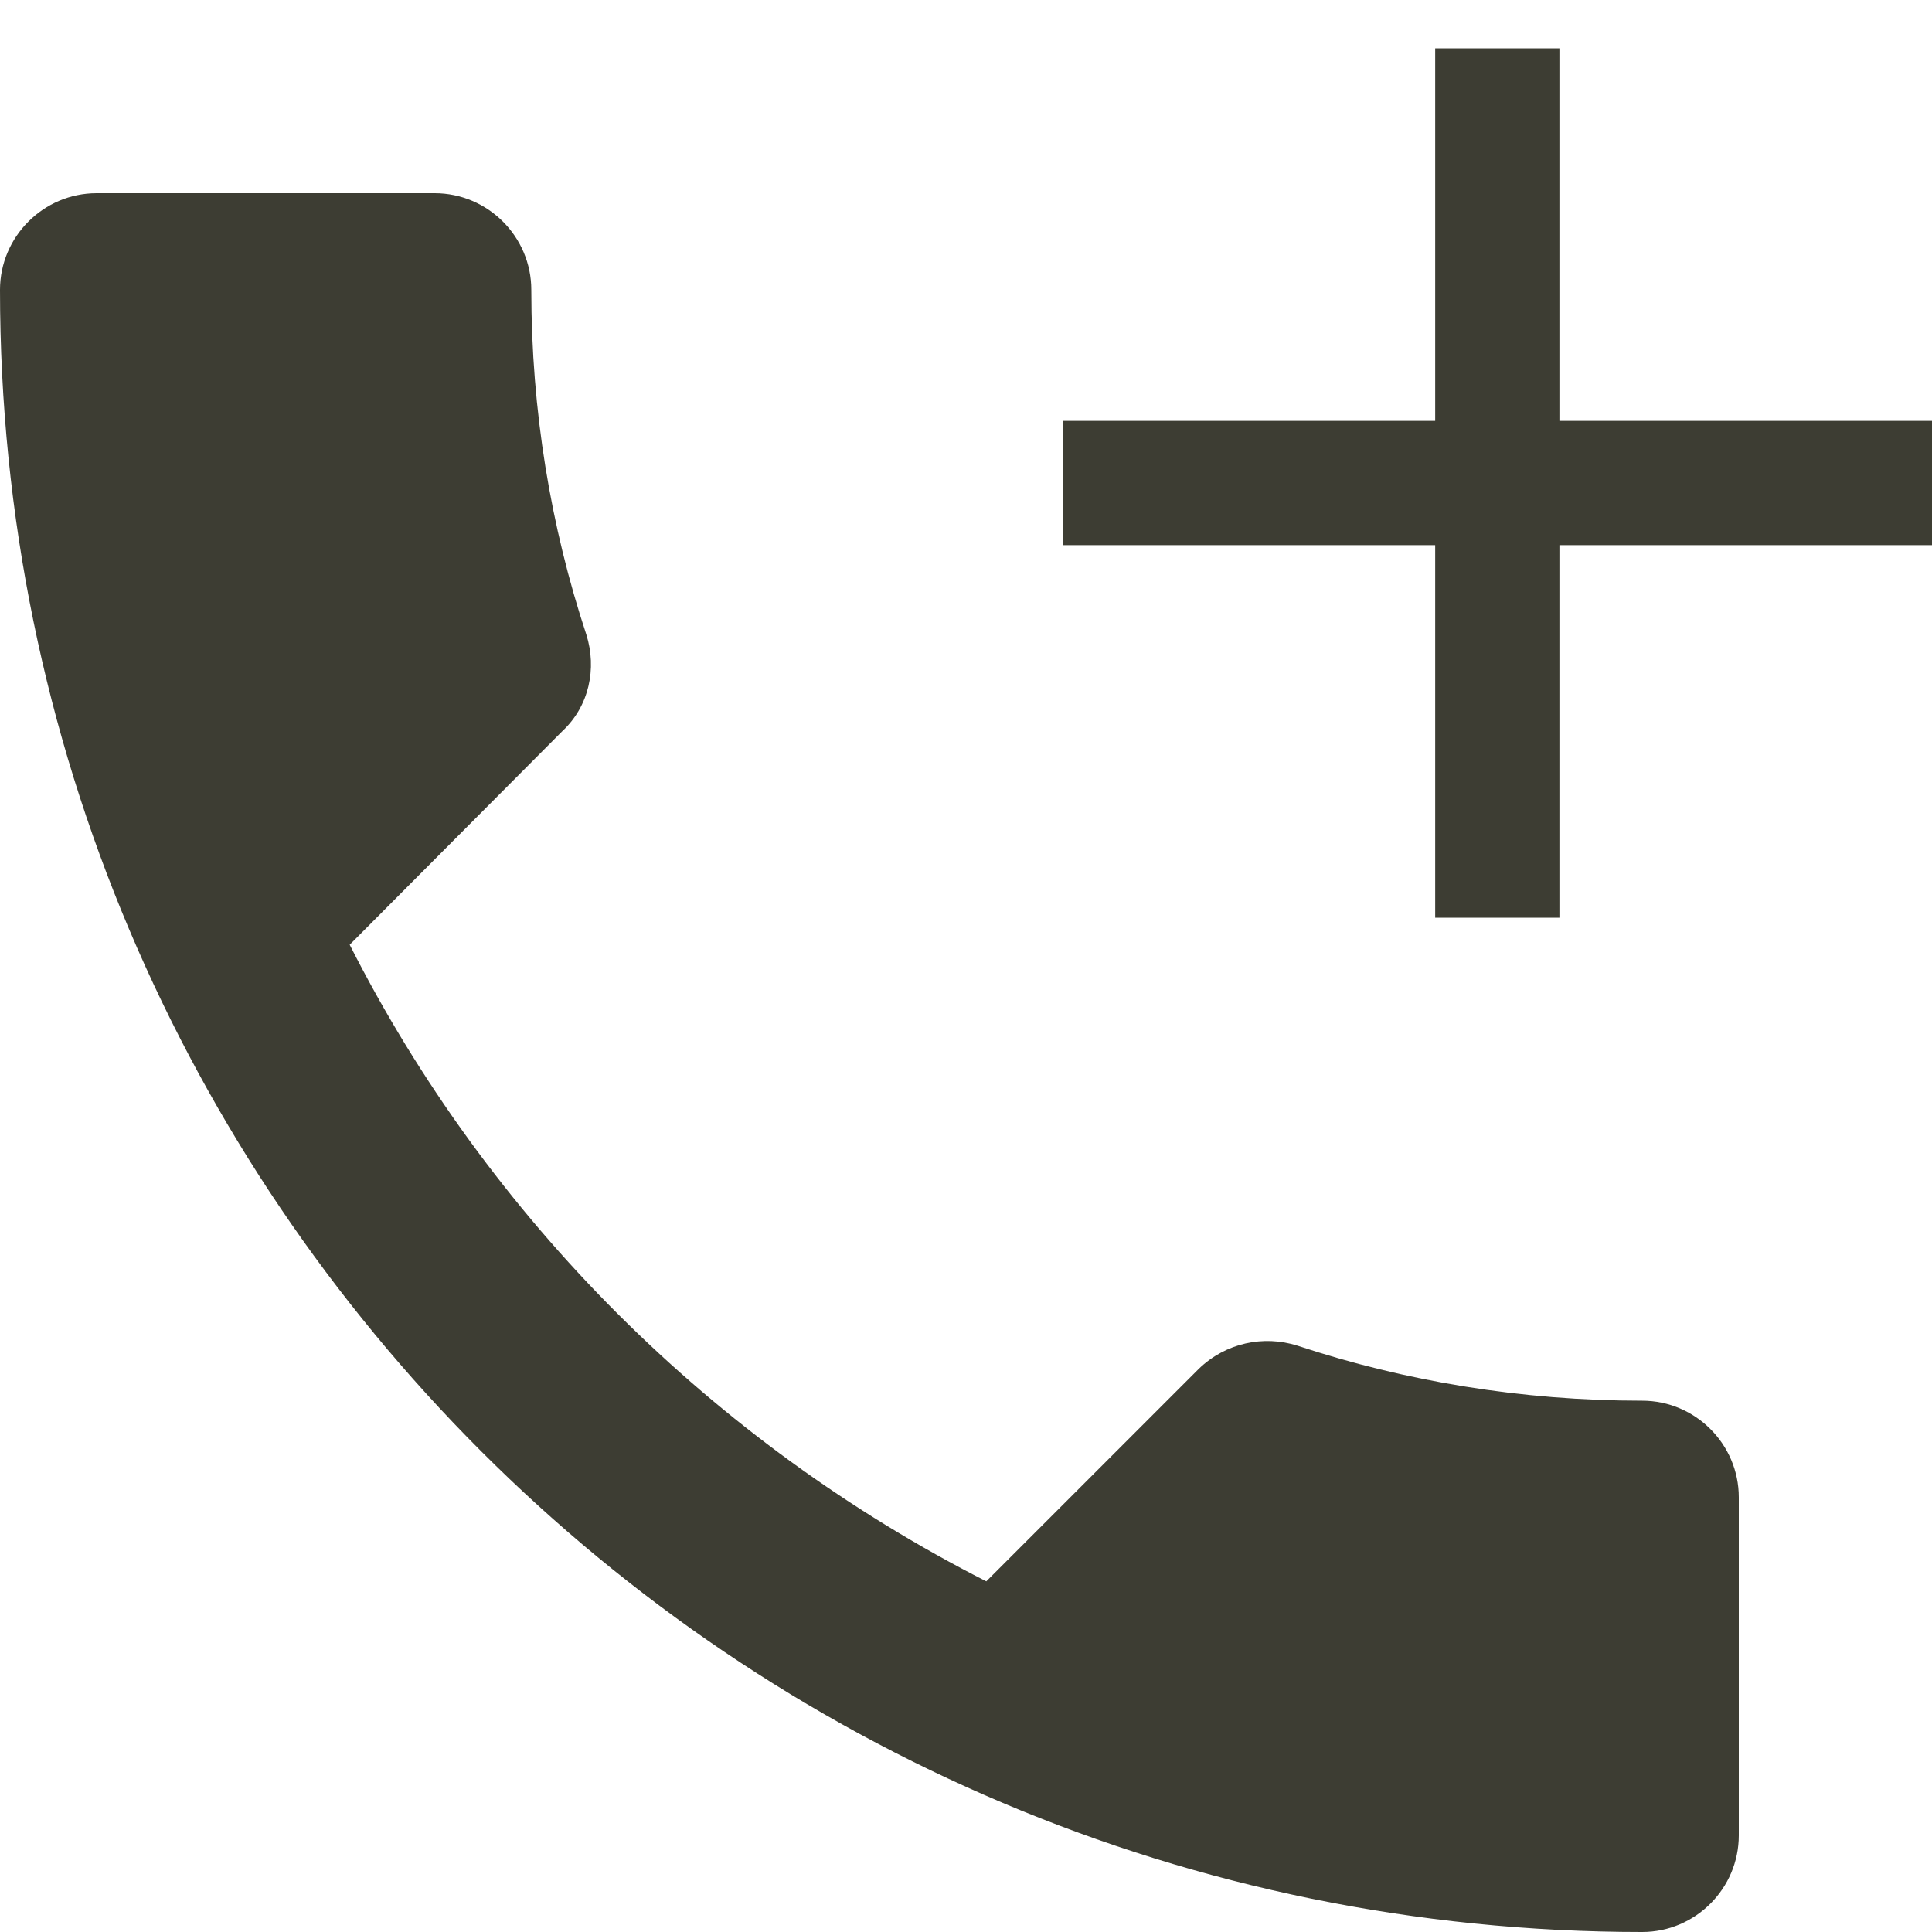 <svg xmlns="http://www.w3.org/2000/svg" width="20" height="20" viewBox="0 0 20 20">
  <g fill="none" fill-rule="evenodd" transform="translate(-3 -1)">
    <polygon points="0 0 24 0 24 24 0 24"/>
    <path fill="#3D3D33" d="M20,15.5 C18.75,15.5 17.55,15.3 16.43,14.93 C16.08,14.82 15.69,14.9 15.41,15.17 L13.21,17.37 C10.38,15.93 8.06,13.62 6.62,10.78 L8.82,8.57 C9.1,8.31 9.18,7.92 9.07,7.57 C8.7,6.45 8.5,5.25 8.5,4 C8.5,3.45 8.05,3 7.5,3 L4,3 C3.45,3 3,3.45 3,4 C3,13.39 10.61,21 20,21 C20.55,21 21,20.55 21,20 L21,16.5 C21,15.95 20.55,15.5 20,15.5 Z M23,6.643 L19.143,6.643 L19.143,10.5 L17.857,10.5 L17.857,6.643 L14,6.643 L14,5.357 L17.857,5.357 L17.857,1.5 L19.143,1.5 L19.143,5.357 L23,5.357 L23,6.643 Z"/>
  </g>
</svg>

